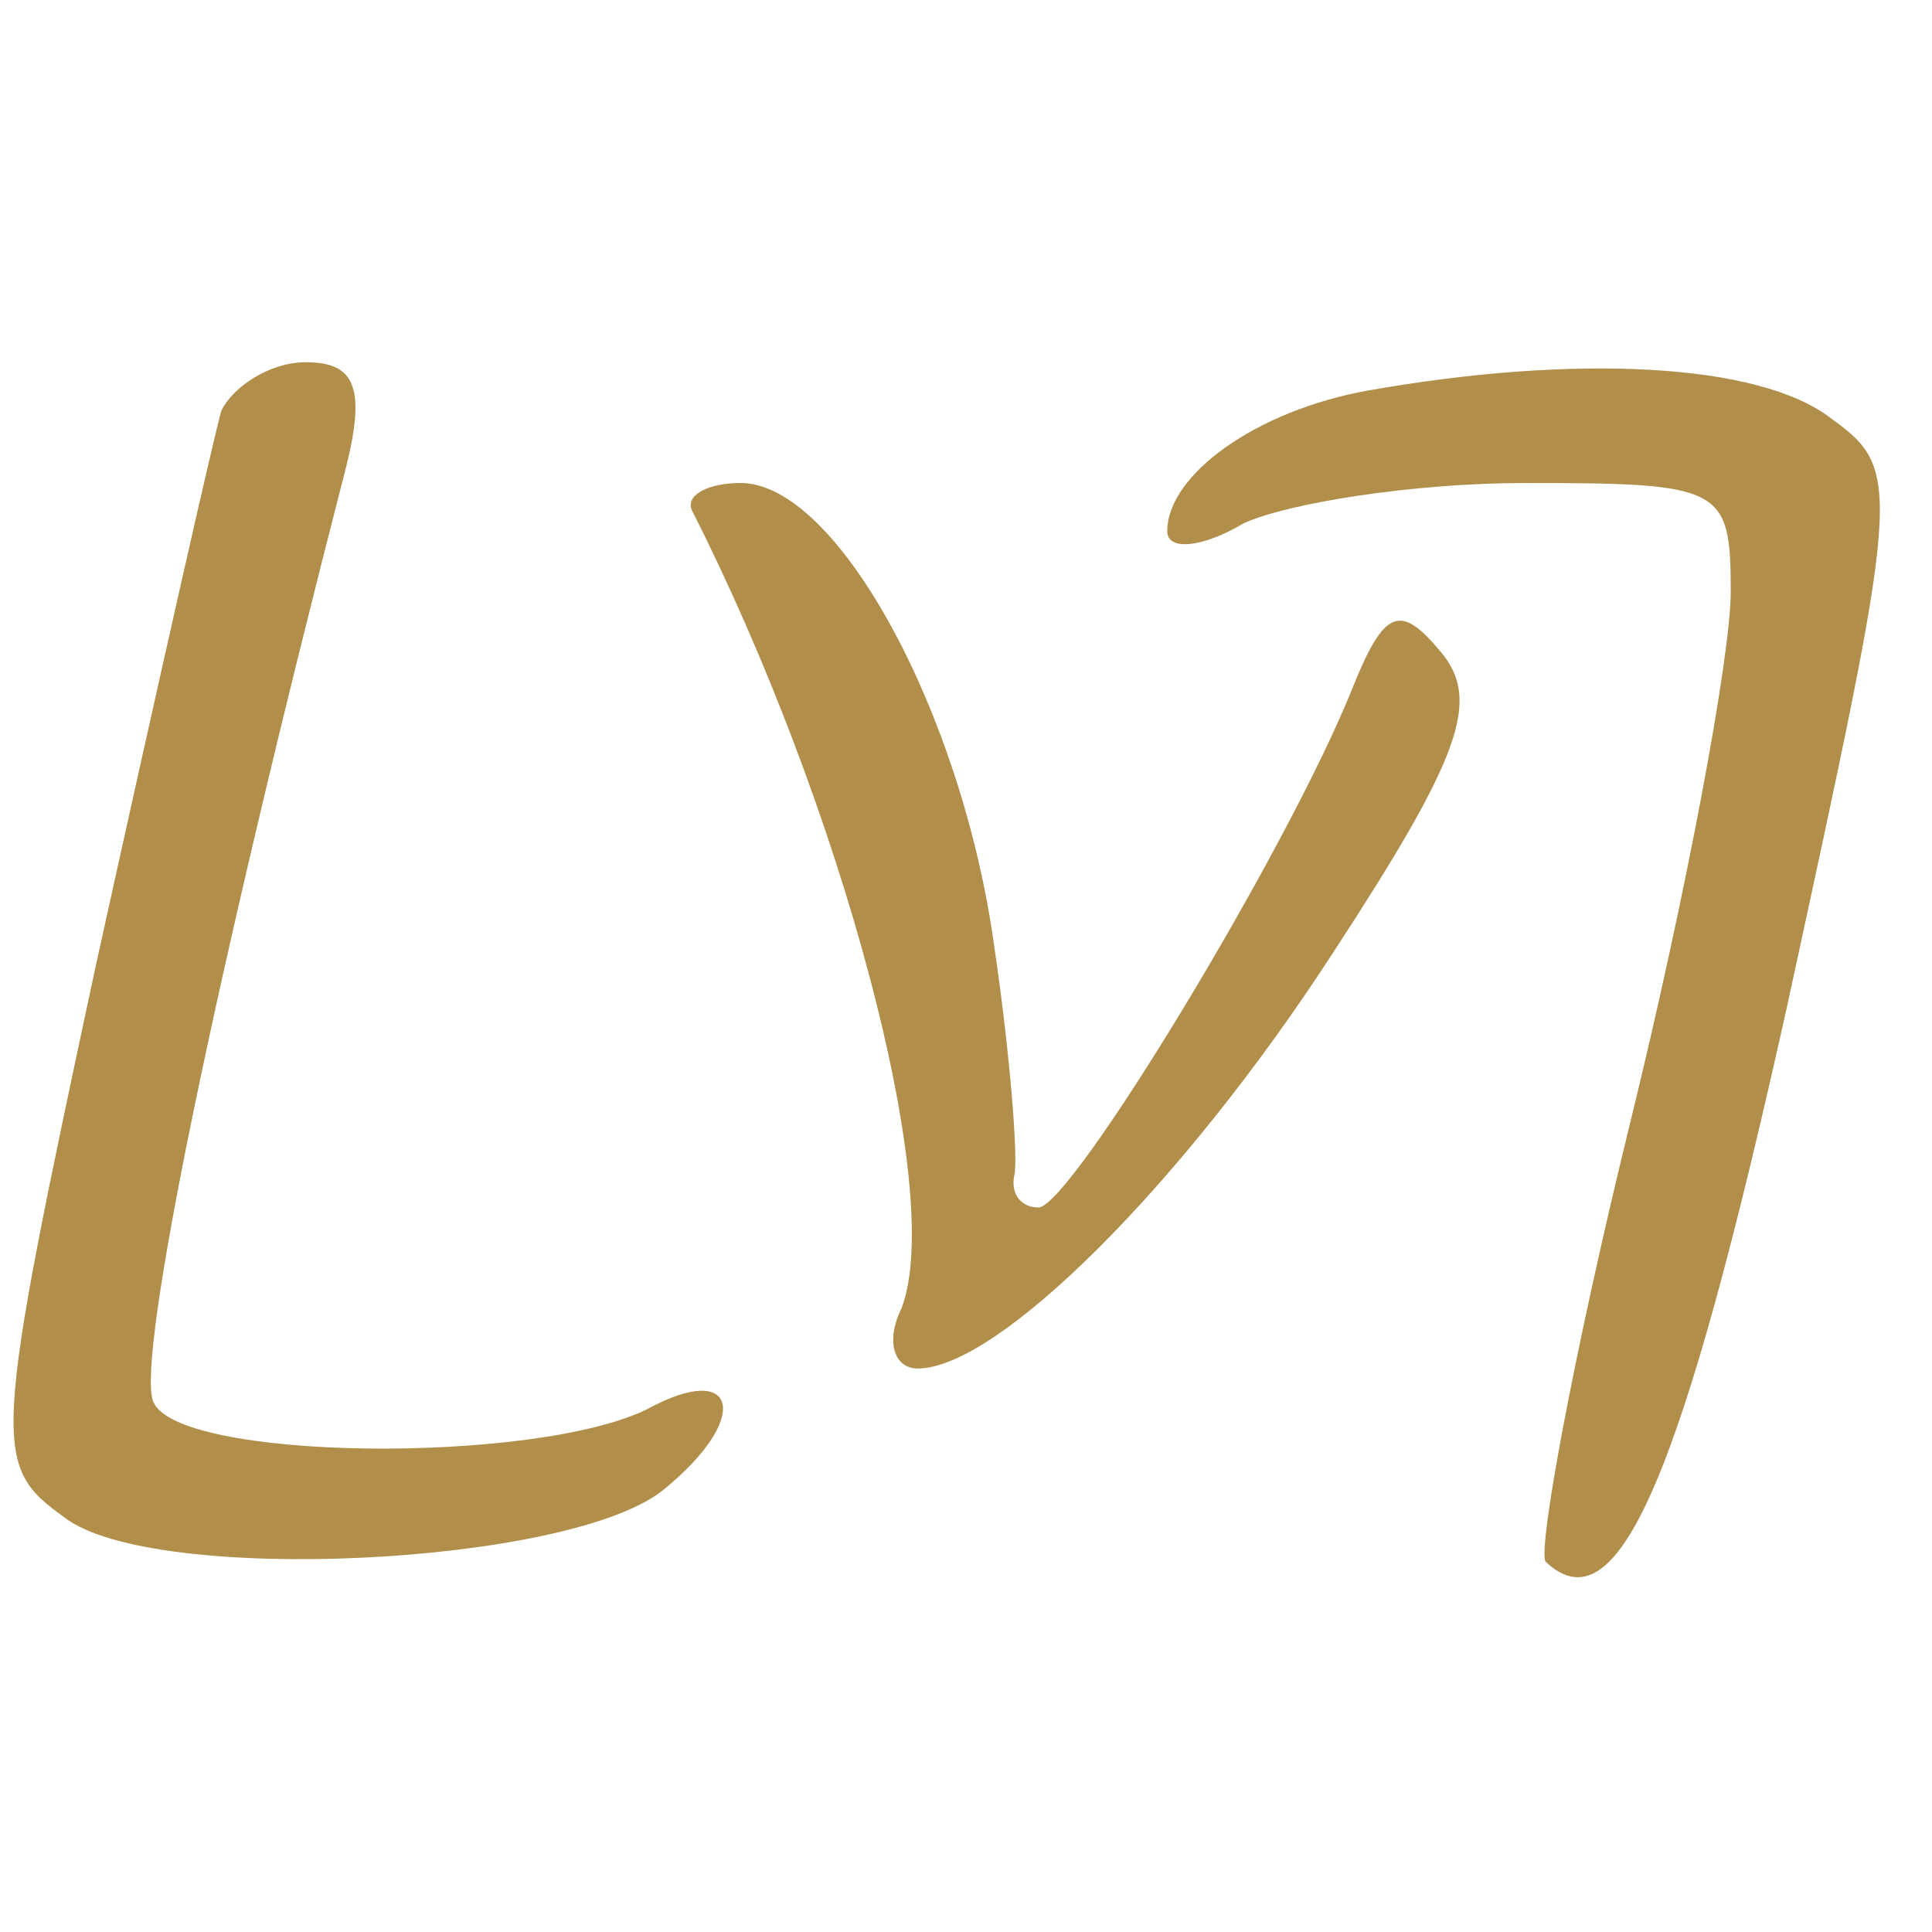 <?xml version="1.0" standalone="no"?>
<!DOCTYPE svg PUBLIC "-//W3C//DTD SVG 20010904//EN"
 "http://www.w3.org/TR/2001/REC-SVG-20010904/DTD/svg10.dtd">
<svg version="1.0" xmlns="http://www.w3.org/2000/svg"
 width="48pt" height="48pt" viewBox="0 0 48 48"
 preserveAspectRatio="xMidYMid meet">
<g transform="translate(0,48) scale(0.1,-0.1)"
fill="#b18f4b" stroke="none">
<path d="M55 378 c-2 -7 -16 -69 -31 -137 -26 -121 -26 -125 -8 -138 22 -17
126 -12 149 7 22 18 18 32 -4 20 -28 -14 -118 -13 -123 2 -4 11 15 104 48 232
5 20 2 26 -10 26 -9 0 -18 -6 -21 -12z"/>
<path d="M340 383 c-28 -5 -50 -21 -50 -35 0 -5 9 -4 19 2 11 5 42 10 70 10
49 0 51 -1 51 -27 0 -16 -11 -75 -25 -132 -14 -57 -23 -106 -21 -109 18 -17
34 21 60 138 28 129 29 133 11 146 -18 14 -64 16 -115 7z"/>
<path d="M172 353 c37 -73 63 -169 52 -198 -4 -8 -2 -15 4 -15 20 0 66 46 103
103 32 49 37 63 27 75 -10 12 -14 11 -22 -9 -16 -40 -70 -129 -78 -129 -4 0
-7 3 -6 8 1 4 -1 30 -5 57 -8 58 -39 115 -63 115 -8 0 -14 -3 -12 -7z"/>
</g>
</svg>
